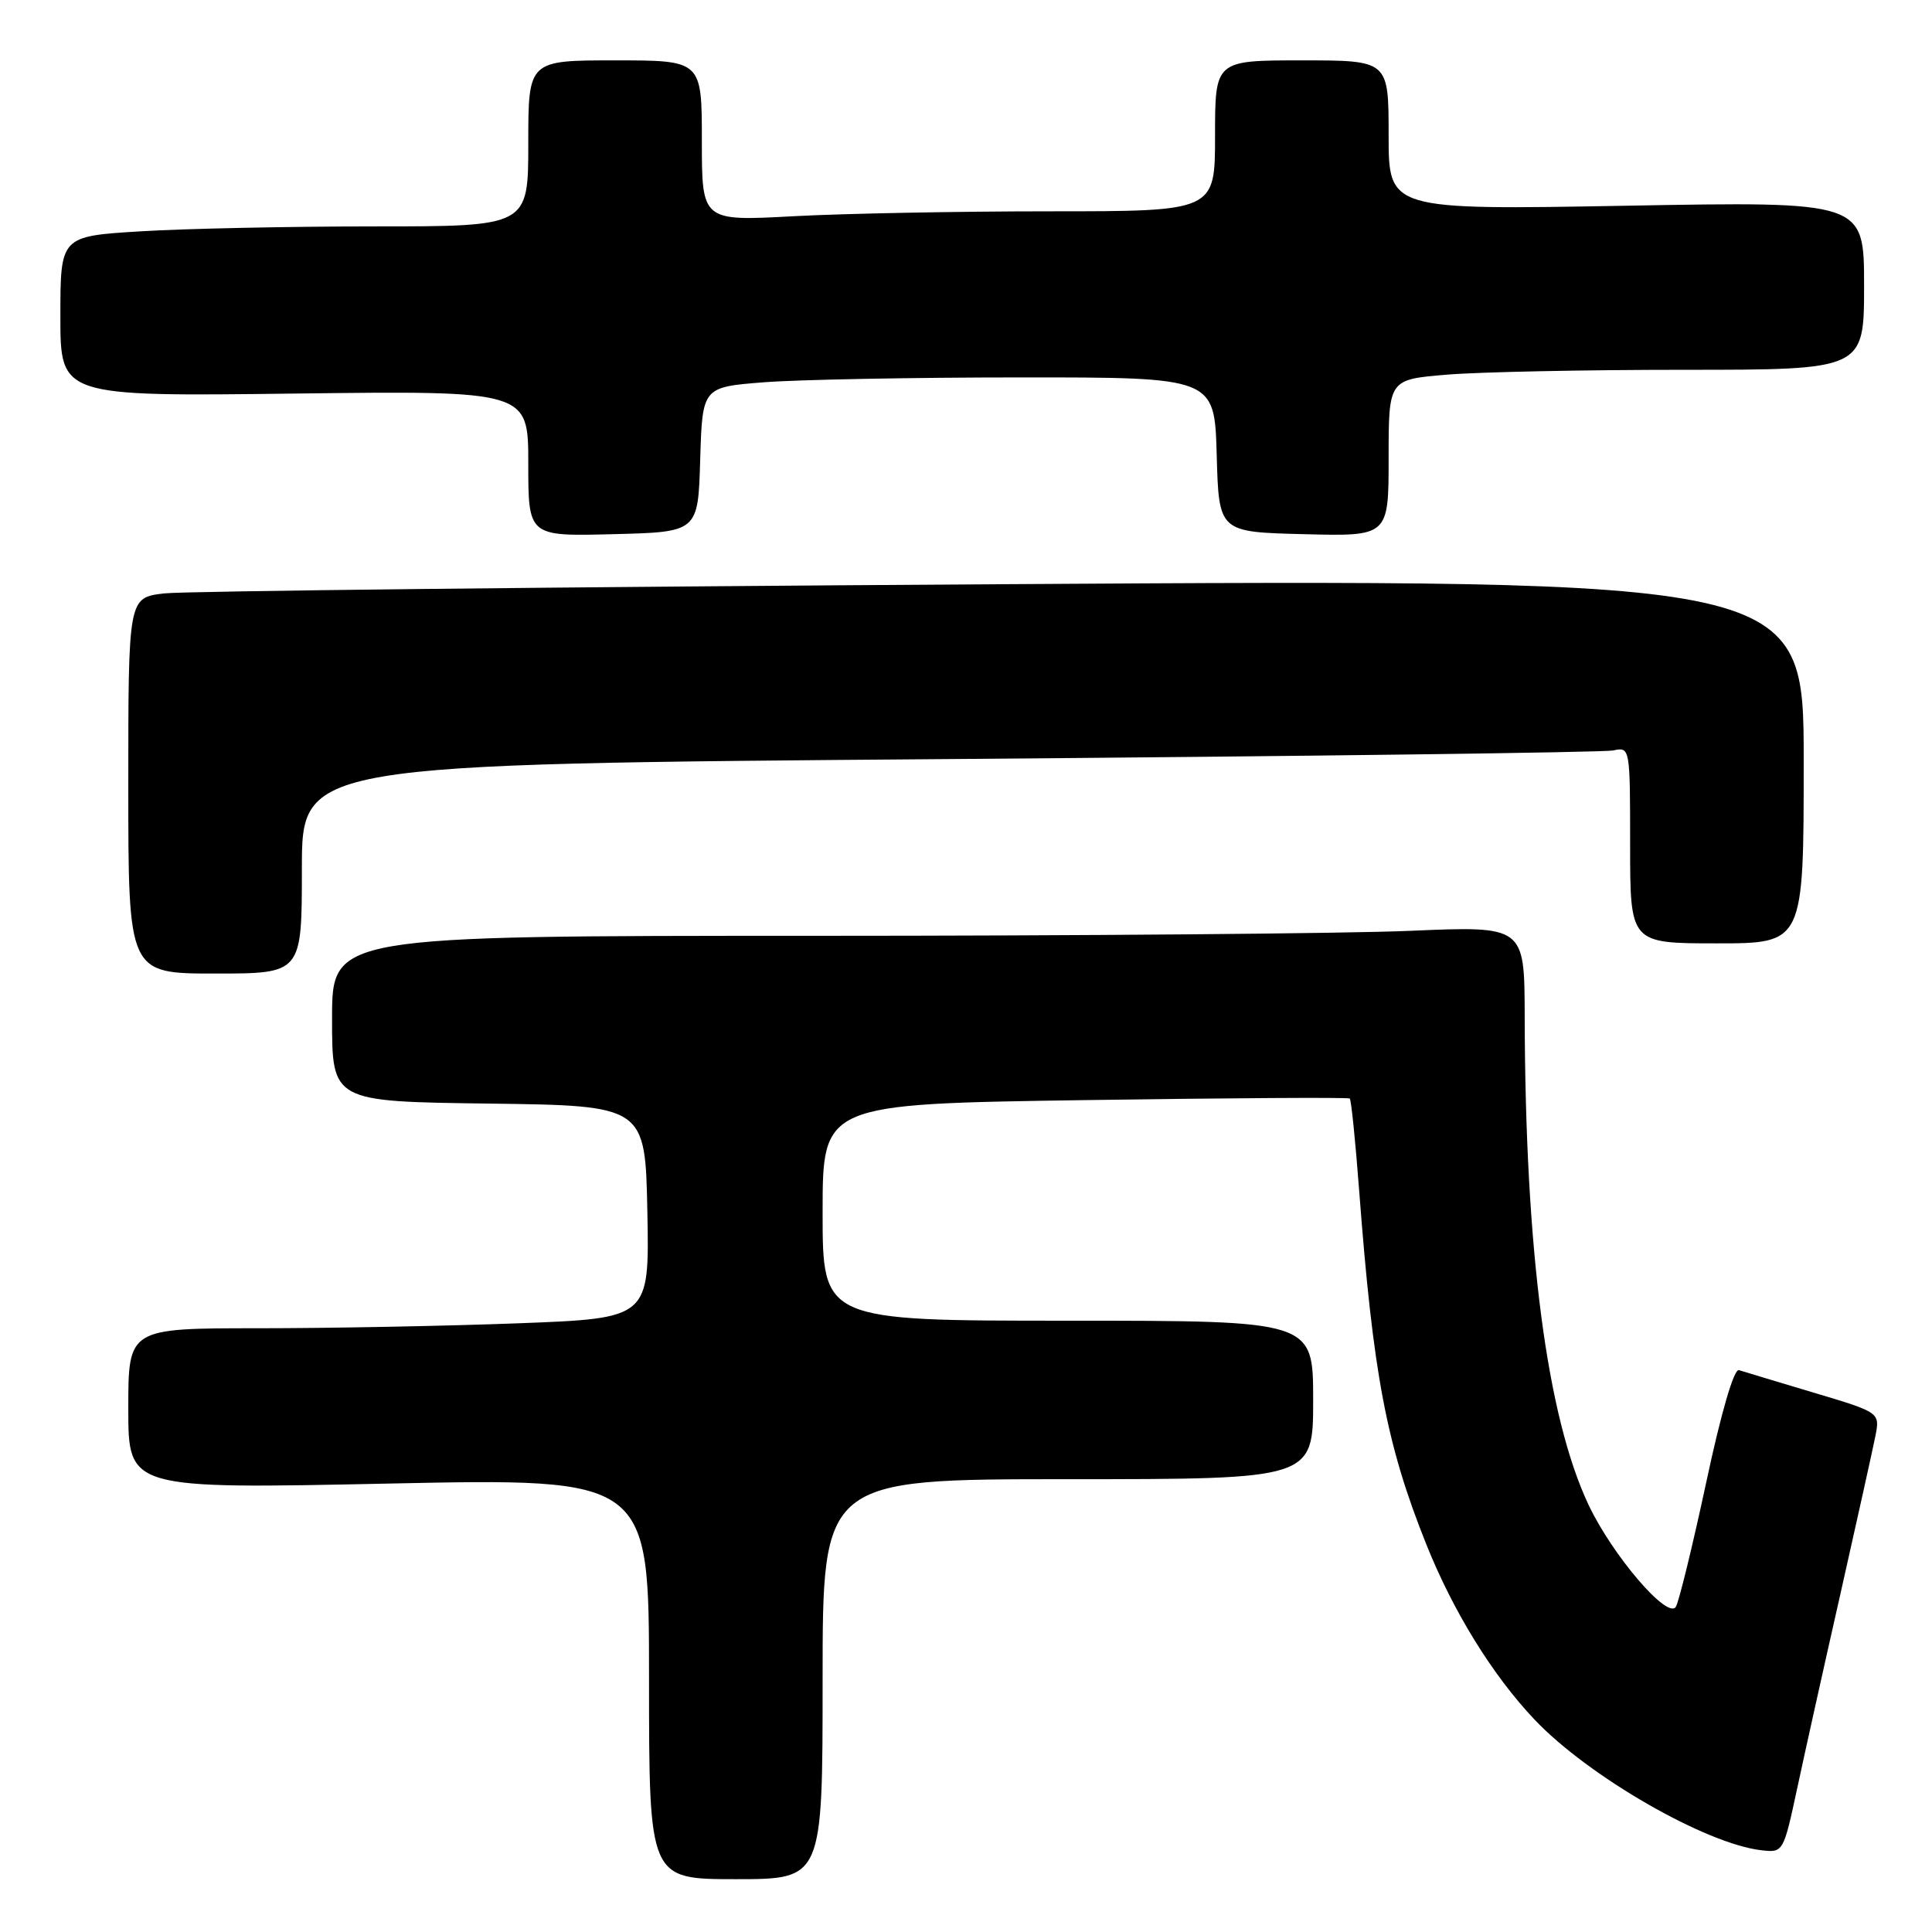 <?xml version="1.0" encoding="UTF-8" standalone="no"?>
<!DOCTYPE svg PUBLIC "-//W3C//DTD SVG 1.1//EN" "http://www.w3.org/Graphics/SVG/1.1/DTD/svg11.dtd" >
<svg xmlns="http://www.w3.org/2000/svg" xmlns:xlink="http://www.w3.org/1999/xlink" version="1.1" viewBox="0 0 256 256">
 <g >
 <path fill="currentColor"
d=" M 109.00 222.50 C 109.00 196.00 109.00 196.00 141.50 196.00 C 174.00 196.00 174.00 196.00 174.00 185.50 C 174.00 175.00 174.00 175.00 141.50 175.00 C 109.00 175.00 109.00 175.00 109.00 160.64 C 109.00 146.28 109.00 146.28 143.75 145.77 C 162.86 145.49 178.66 145.39 178.85 145.56 C 179.04 145.72 179.60 151.18 180.09 157.68 C 181.94 182.12 183.70 191.42 189.00 204.65 C 192.57 213.56 197.78 222.00 203.35 227.87 C 210.48 235.39 226.04 244.34 233.41 245.17 C 236.28 245.50 236.32 245.43 238.13 237.00 C 239.13 232.32 241.73 220.62 243.91 211.00 C 246.08 201.38 248.14 192.07 248.49 190.33 C 249.12 187.16 249.12 187.16 240.31 184.53 C 235.47 183.08 231.01 181.74 230.42 181.55 C 229.76 181.33 228.05 187.20 226.08 196.44 C 224.28 204.82 222.47 212.23 222.06 212.91 C 220.98 214.65 213.68 206.12 210.50 199.42 C 204.97 187.71 202.09 165.76 202.03 134.59 C 202.00 122.69 202.00 122.69 186.84 123.34 C 178.50 123.70 142.95 124.00 107.84 124.00 C 44.00 124.00 44.00 124.00 44.00 134.98 C 44.00 145.96 44.00 145.96 64.75 146.23 C 85.50 146.50 85.50 146.50 85.78 160.59 C 86.05 174.68 86.05 174.68 68.78 175.34 C 59.27 175.70 43.74 176.00 34.25 176.00 C 17.00 176.00 17.00 176.00 17.00 186.65 C 17.00 197.30 17.00 197.30 51.50 196.58 C 86.00 195.86 86.00 195.86 86.00 222.43 C 86.00 249.00 86.00 249.00 97.50 249.00 C 109.00 249.00 109.00 249.00 109.00 222.50 Z  M 40.00 115.12 C 40.00 101.24 40.00 101.24 125.75 100.58 C 172.91 100.21 212.51 99.70 213.75 99.44 C 215.99 98.96 216.00 99.01 216.00 111.98 C 216.00 125.00 216.00 125.00 227.50 125.00 C 239.00 125.00 239.00 125.00 239.00 100.88 C 239.00 76.75 239.00 76.75 132.75 77.41 C 74.31 77.77 24.36 78.32 21.75 78.63 C 17.00 79.19 17.00 79.19 17.00 104.09 C 17.00 129.00 17.00 129.00 28.50 129.00 C 40.00 129.00 40.00 129.00 40.00 115.12 Z  M 92.78 60.90 C 93.07 51.29 93.07 51.29 101.28 50.65 C 105.80 50.30 121.07 50.01 135.22 50.01 C 160.93 50.00 160.93 50.00 161.22 60.25 C 161.50 70.50 161.50 70.50 172.75 70.78 C 184.00 71.07 184.00 71.07 184.00 60.68 C 184.00 50.29 184.00 50.29 191.65 49.65 C 195.86 49.29 210.03 49.00 223.15 49.00 C 247.00 49.00 247.00 49.00 247.00 37.85 C 247.00 26.69 247.00 26.69 215.50 27.26 C 184.00 27.82 184.00 27.82 184.00 17.91 C 184.00 8.00 184.00 8.00 172.50 8.00 C 161.00 8.00 161.00 8.00 161.00 18.00 C 161.00 28.00 161.00 28.00 139.16 28.00 C 127.14 28.00 111.84 28.29 105.16 28.65 C 93.00 29.31 93.00 29.31 93.00 18.65 C 93.00 8.00 93.00 8.00 81.50 8.00 C 70.00 8.00 70.00 8.00 70.00 19.00 C 70.00 30.00 70.00 30.00 49.66 30.00 C 38.47 30.00 24.52 30.29 18.66 30.65 C 8.00 31.30 8.00 31.30 8.00 41.92 C 8.00 52.53 8.00 52.53 39.00 52.15 C 70.00 51.77 70.00 51.77 70.00 61.42 C 70.00 71.07 70.00 71.07 81.25 70.78 C 92.50 70.50 92.50 70.50 92.78 60.90 Z "/>
</g>
</svg>